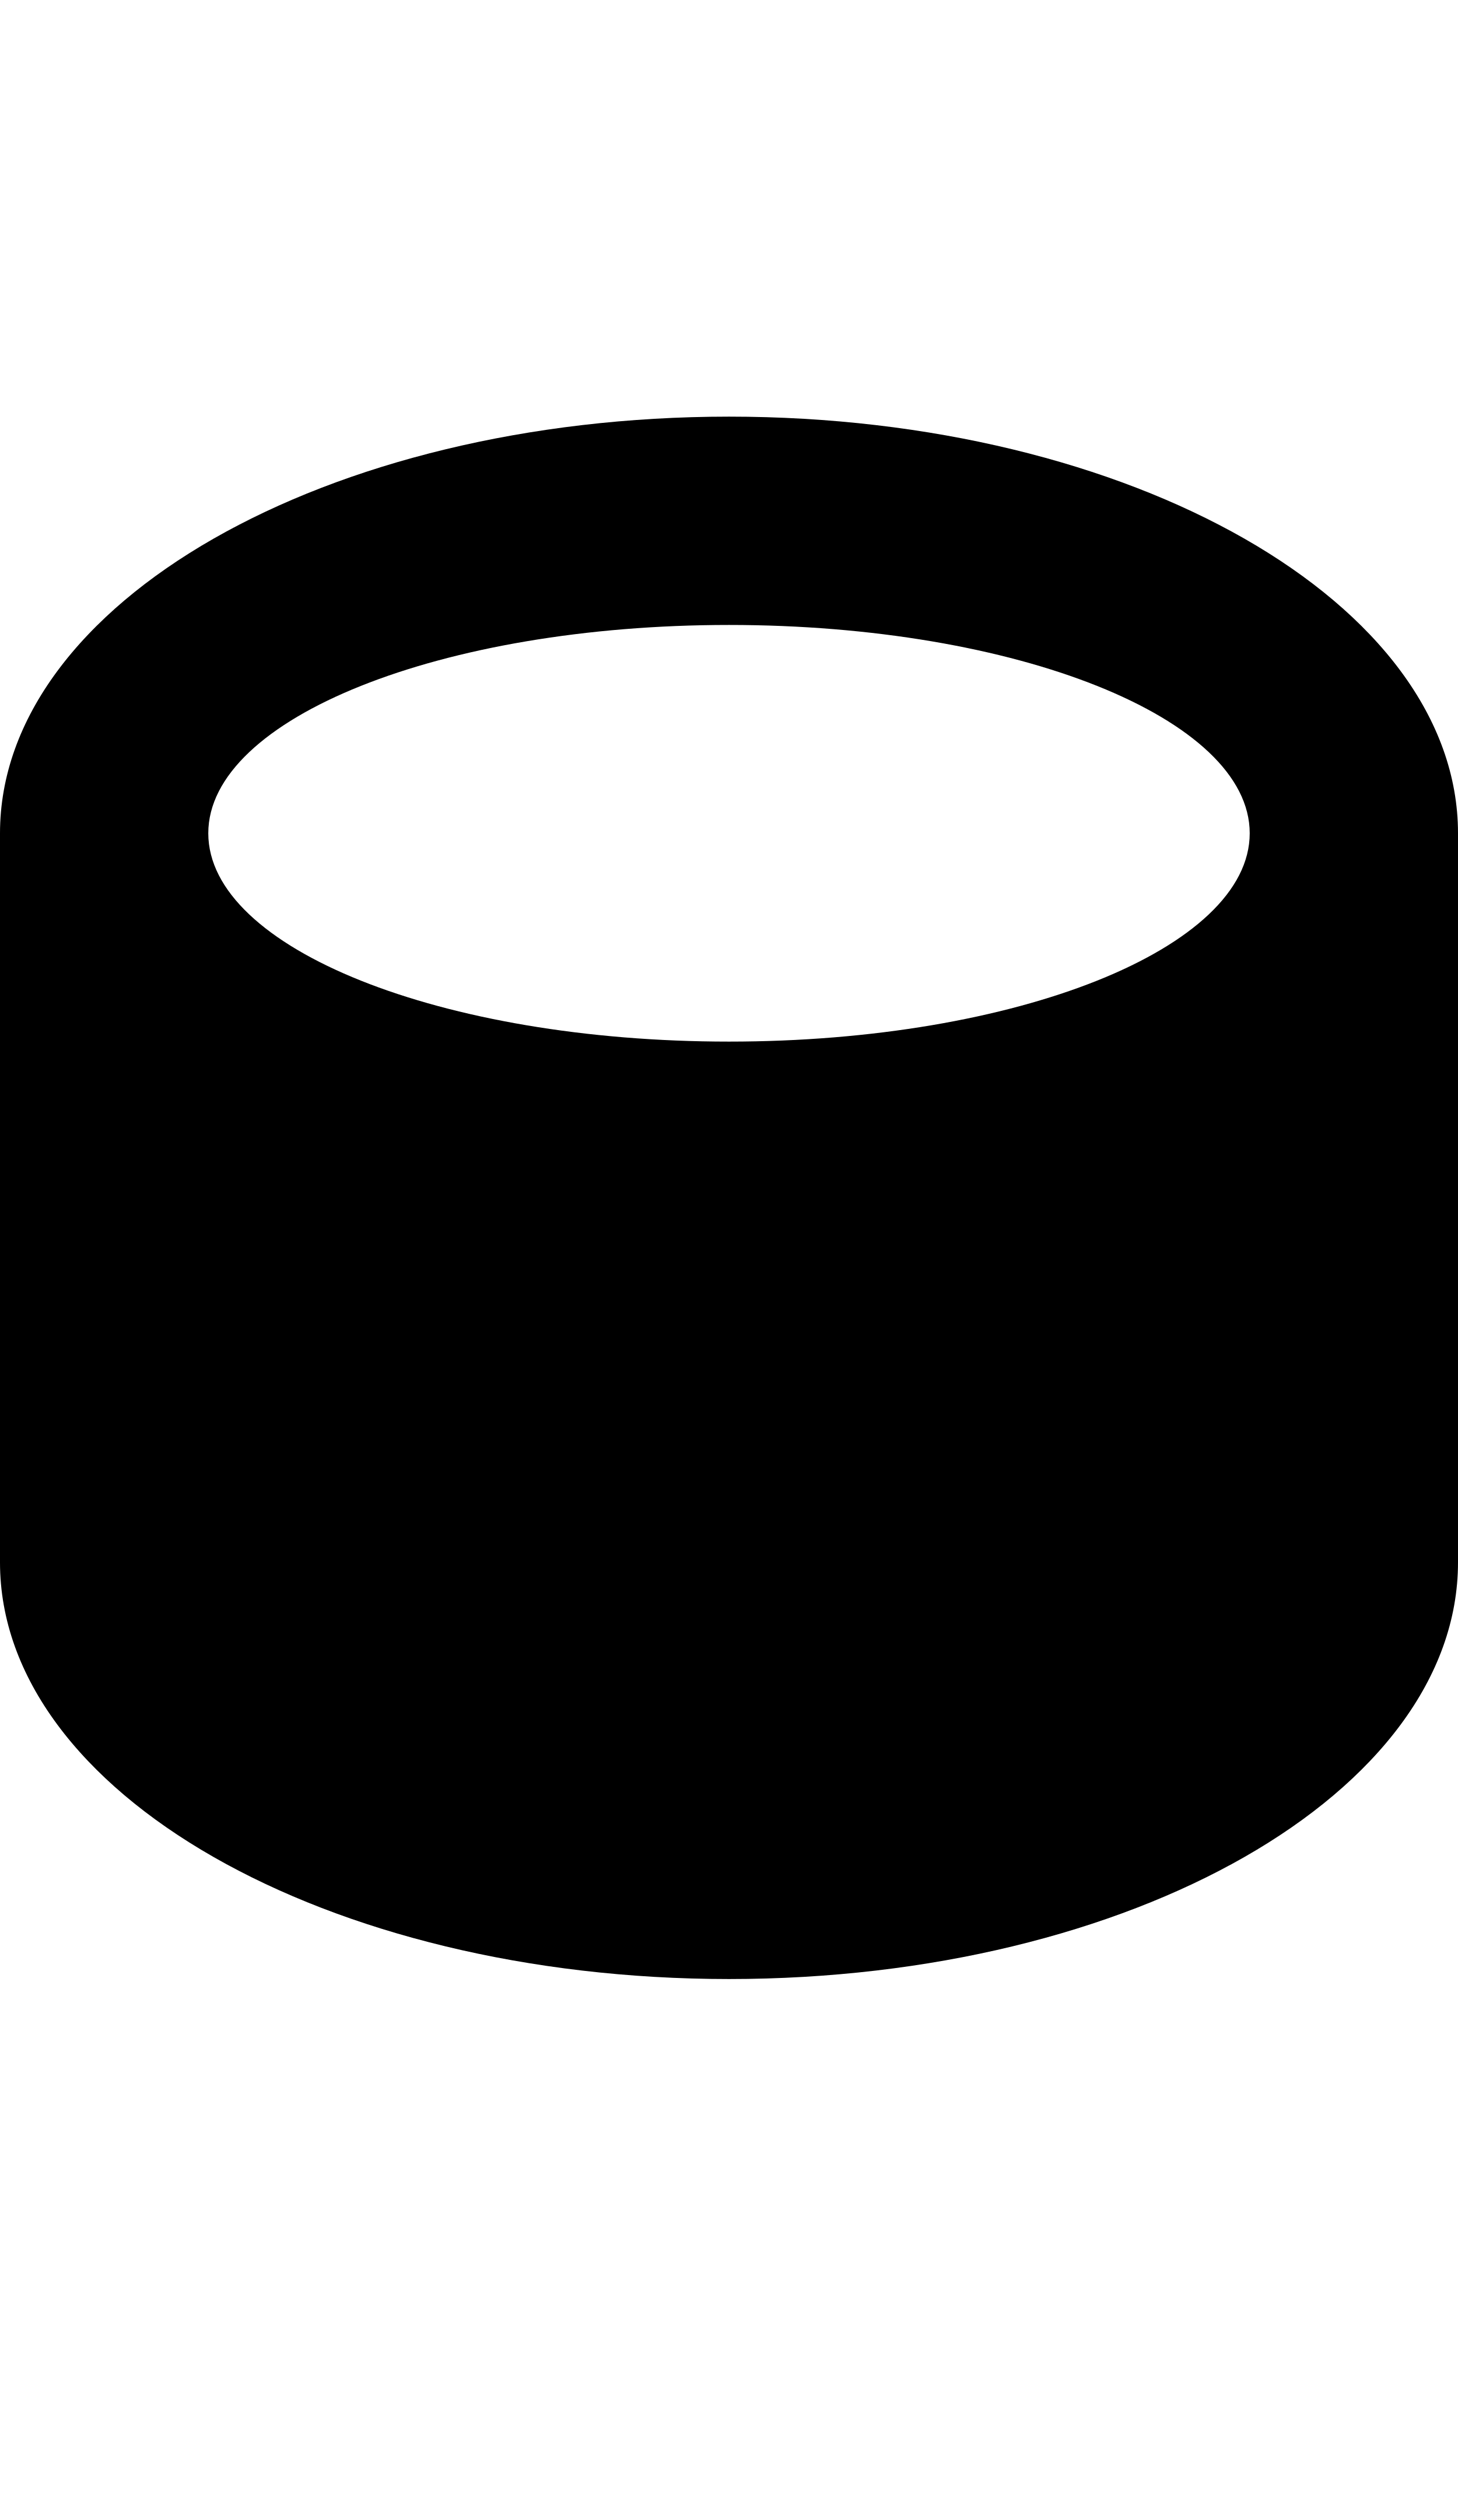 <?xml version="1.0" encoding="utf-8"?>
<!-- Generator: Adobe Illustrator 21.0.1, SVG Export Plug-In . SVG Version: 6.00 Build 0)  -->
<svg version="1.1" id="icon-" xmlns="http://www.w3.org/2000/svg" xmlns:xlink="http://www.w3.org/1999/xlink" x="0px" y="0px"
	 viewBox="0 0 840 1440" enable-background="new 0 0 840 1440" xml:space="preserve">
<path id="database" d="M420,240C188,240,0,347.5,0,480v420c0,132.5,188,240,420,240s420-107.5,420-240V480
	C840,347.5,652,240,420,240z M420,600c-165.7,0-300-53.7-300-120s134.3-120,300-120s300,53.7,300,120S585.7,600,420,600z"/>
</svg>
